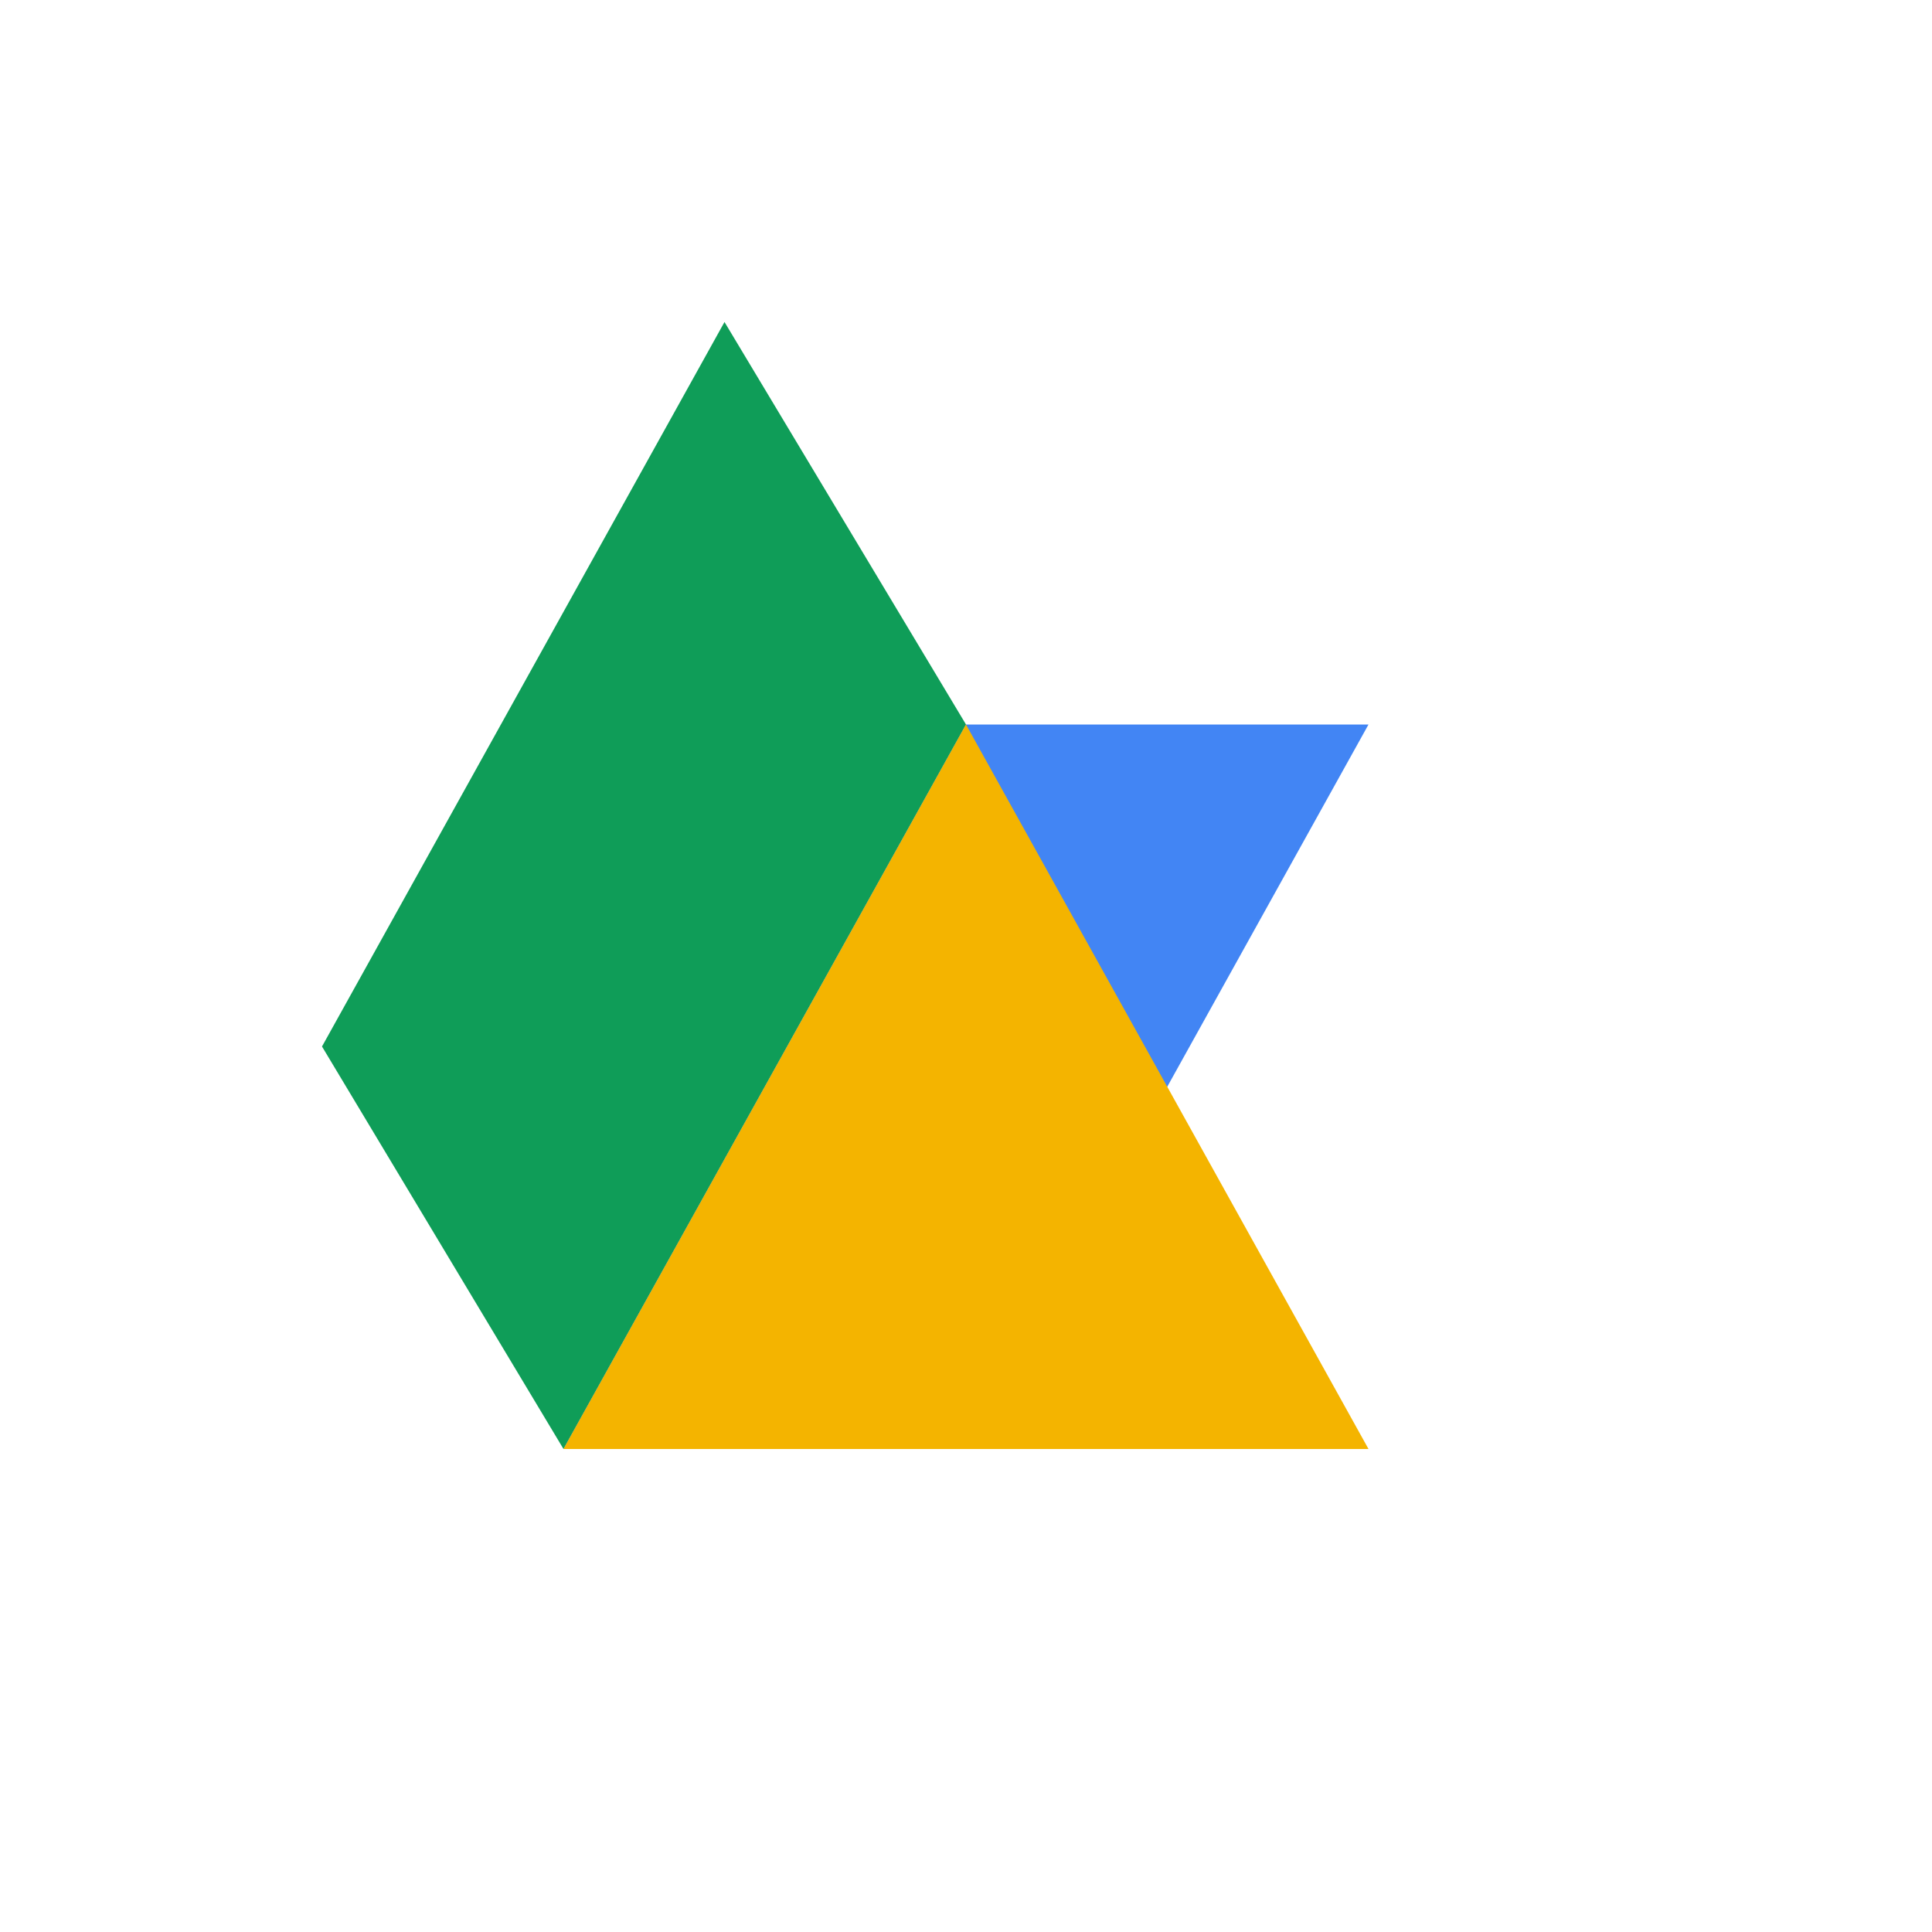 <svg xmlns="http://www.w3.org/2000/svg" viewBox="0 0 48 48"><path fill="#4285F4" d="M14 36l10-18h10l-10 18z"/><path fill="#0F9D58" d="M14 36l-6-10 10-18 6 10z"/><path fill="#F4B400" d="M24 18l10 18h-20z"/></svg>